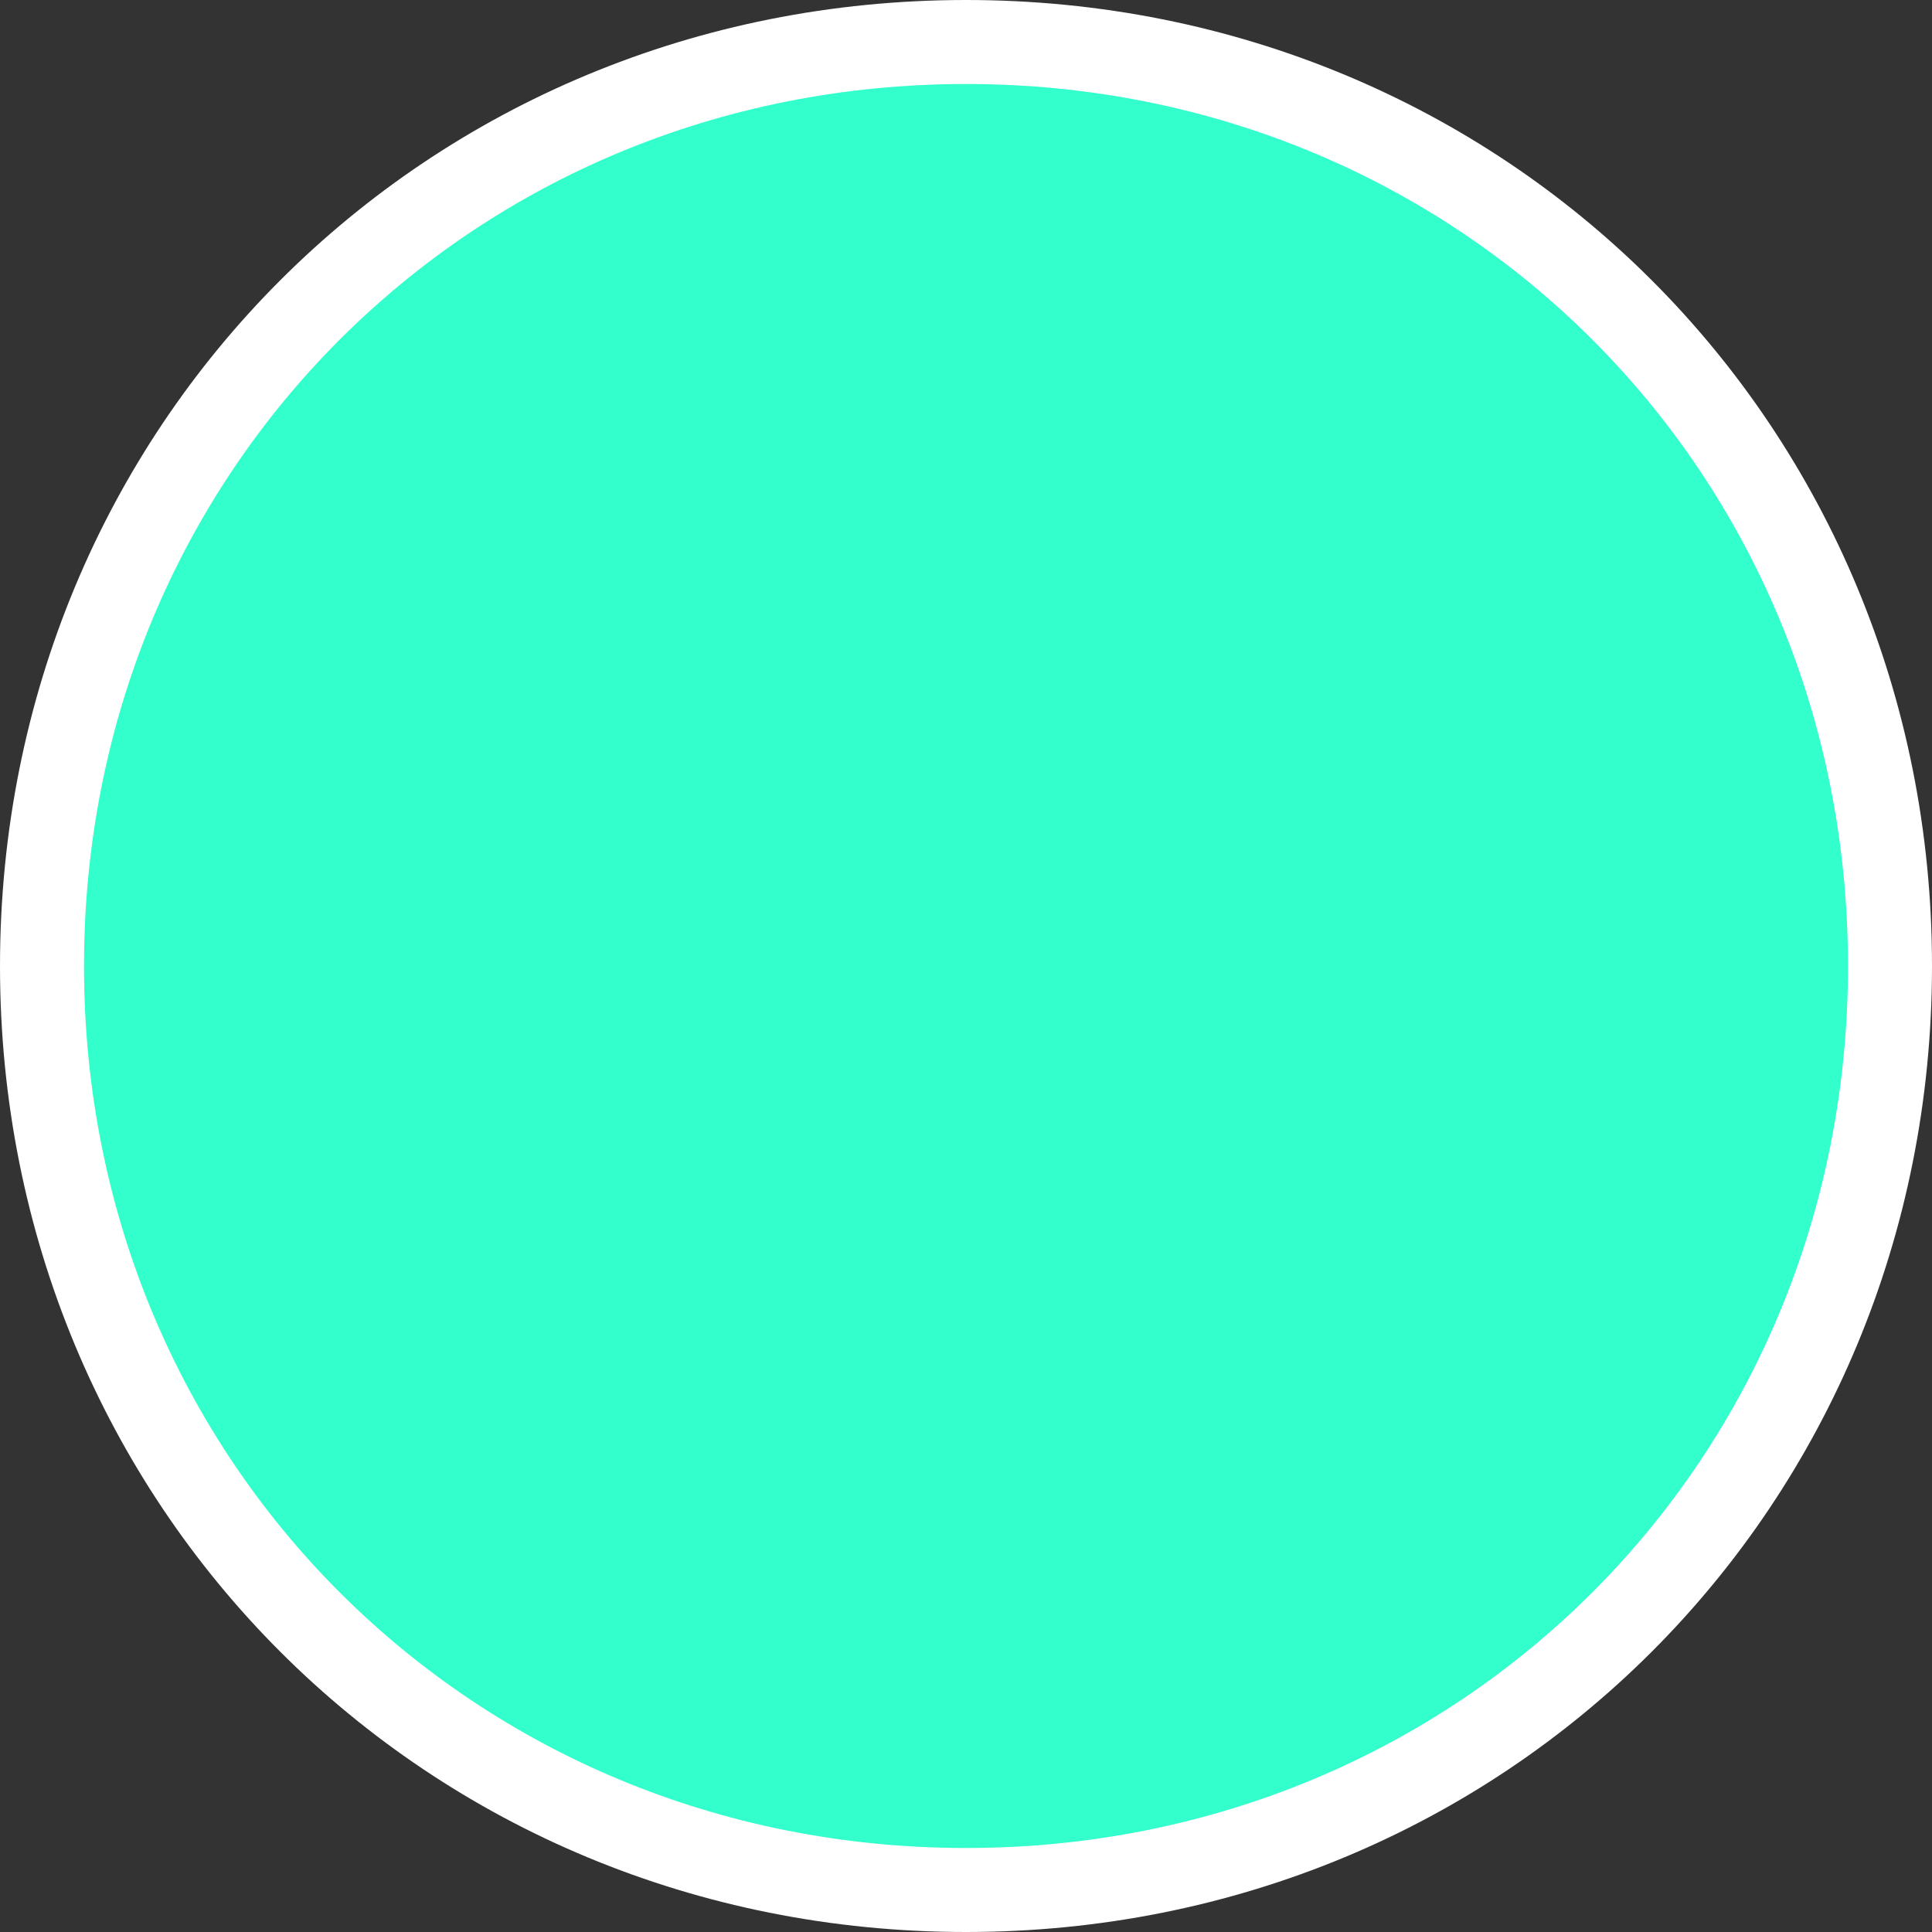 ﻿<?xml version="1.0" encoding="utf-8"?>
<svg version="1.1" xmlns:xlink="http://www.w3.org/1999/xlink" width="46px" height="46px" xmlns="http://www.w3.org/2000/svg">
  <rect width="100%" height="100%" fill="#333333" stroke="none"/>
  <g transform="matrix(1 0 0 1 -470 -7593 )">
    <path d="M 493 7594  C 505.32 7594  515 7603.68  515 7616  C 515 7628.32  505.32 7638  493 7638  C 480.68 7638  471 7628.32  471 7616  C 471 7603.68  480.68 7594  493 7594  Z " fill-rule="nonzero" fill="#33ffcc" stroke="none" />
    <path d="M 493 7594  C 505.32 7594  515 7603.68  515 7616  C 515 7628.32  505.32 7638  493 7638  C 480.68 7638  471 7628.32  471 7616  C 471 7603.68  480.68 7594  493 7594  Z " stroke-width="2" stroke="#ffffff" fill="none" />
  </g>
</svg>